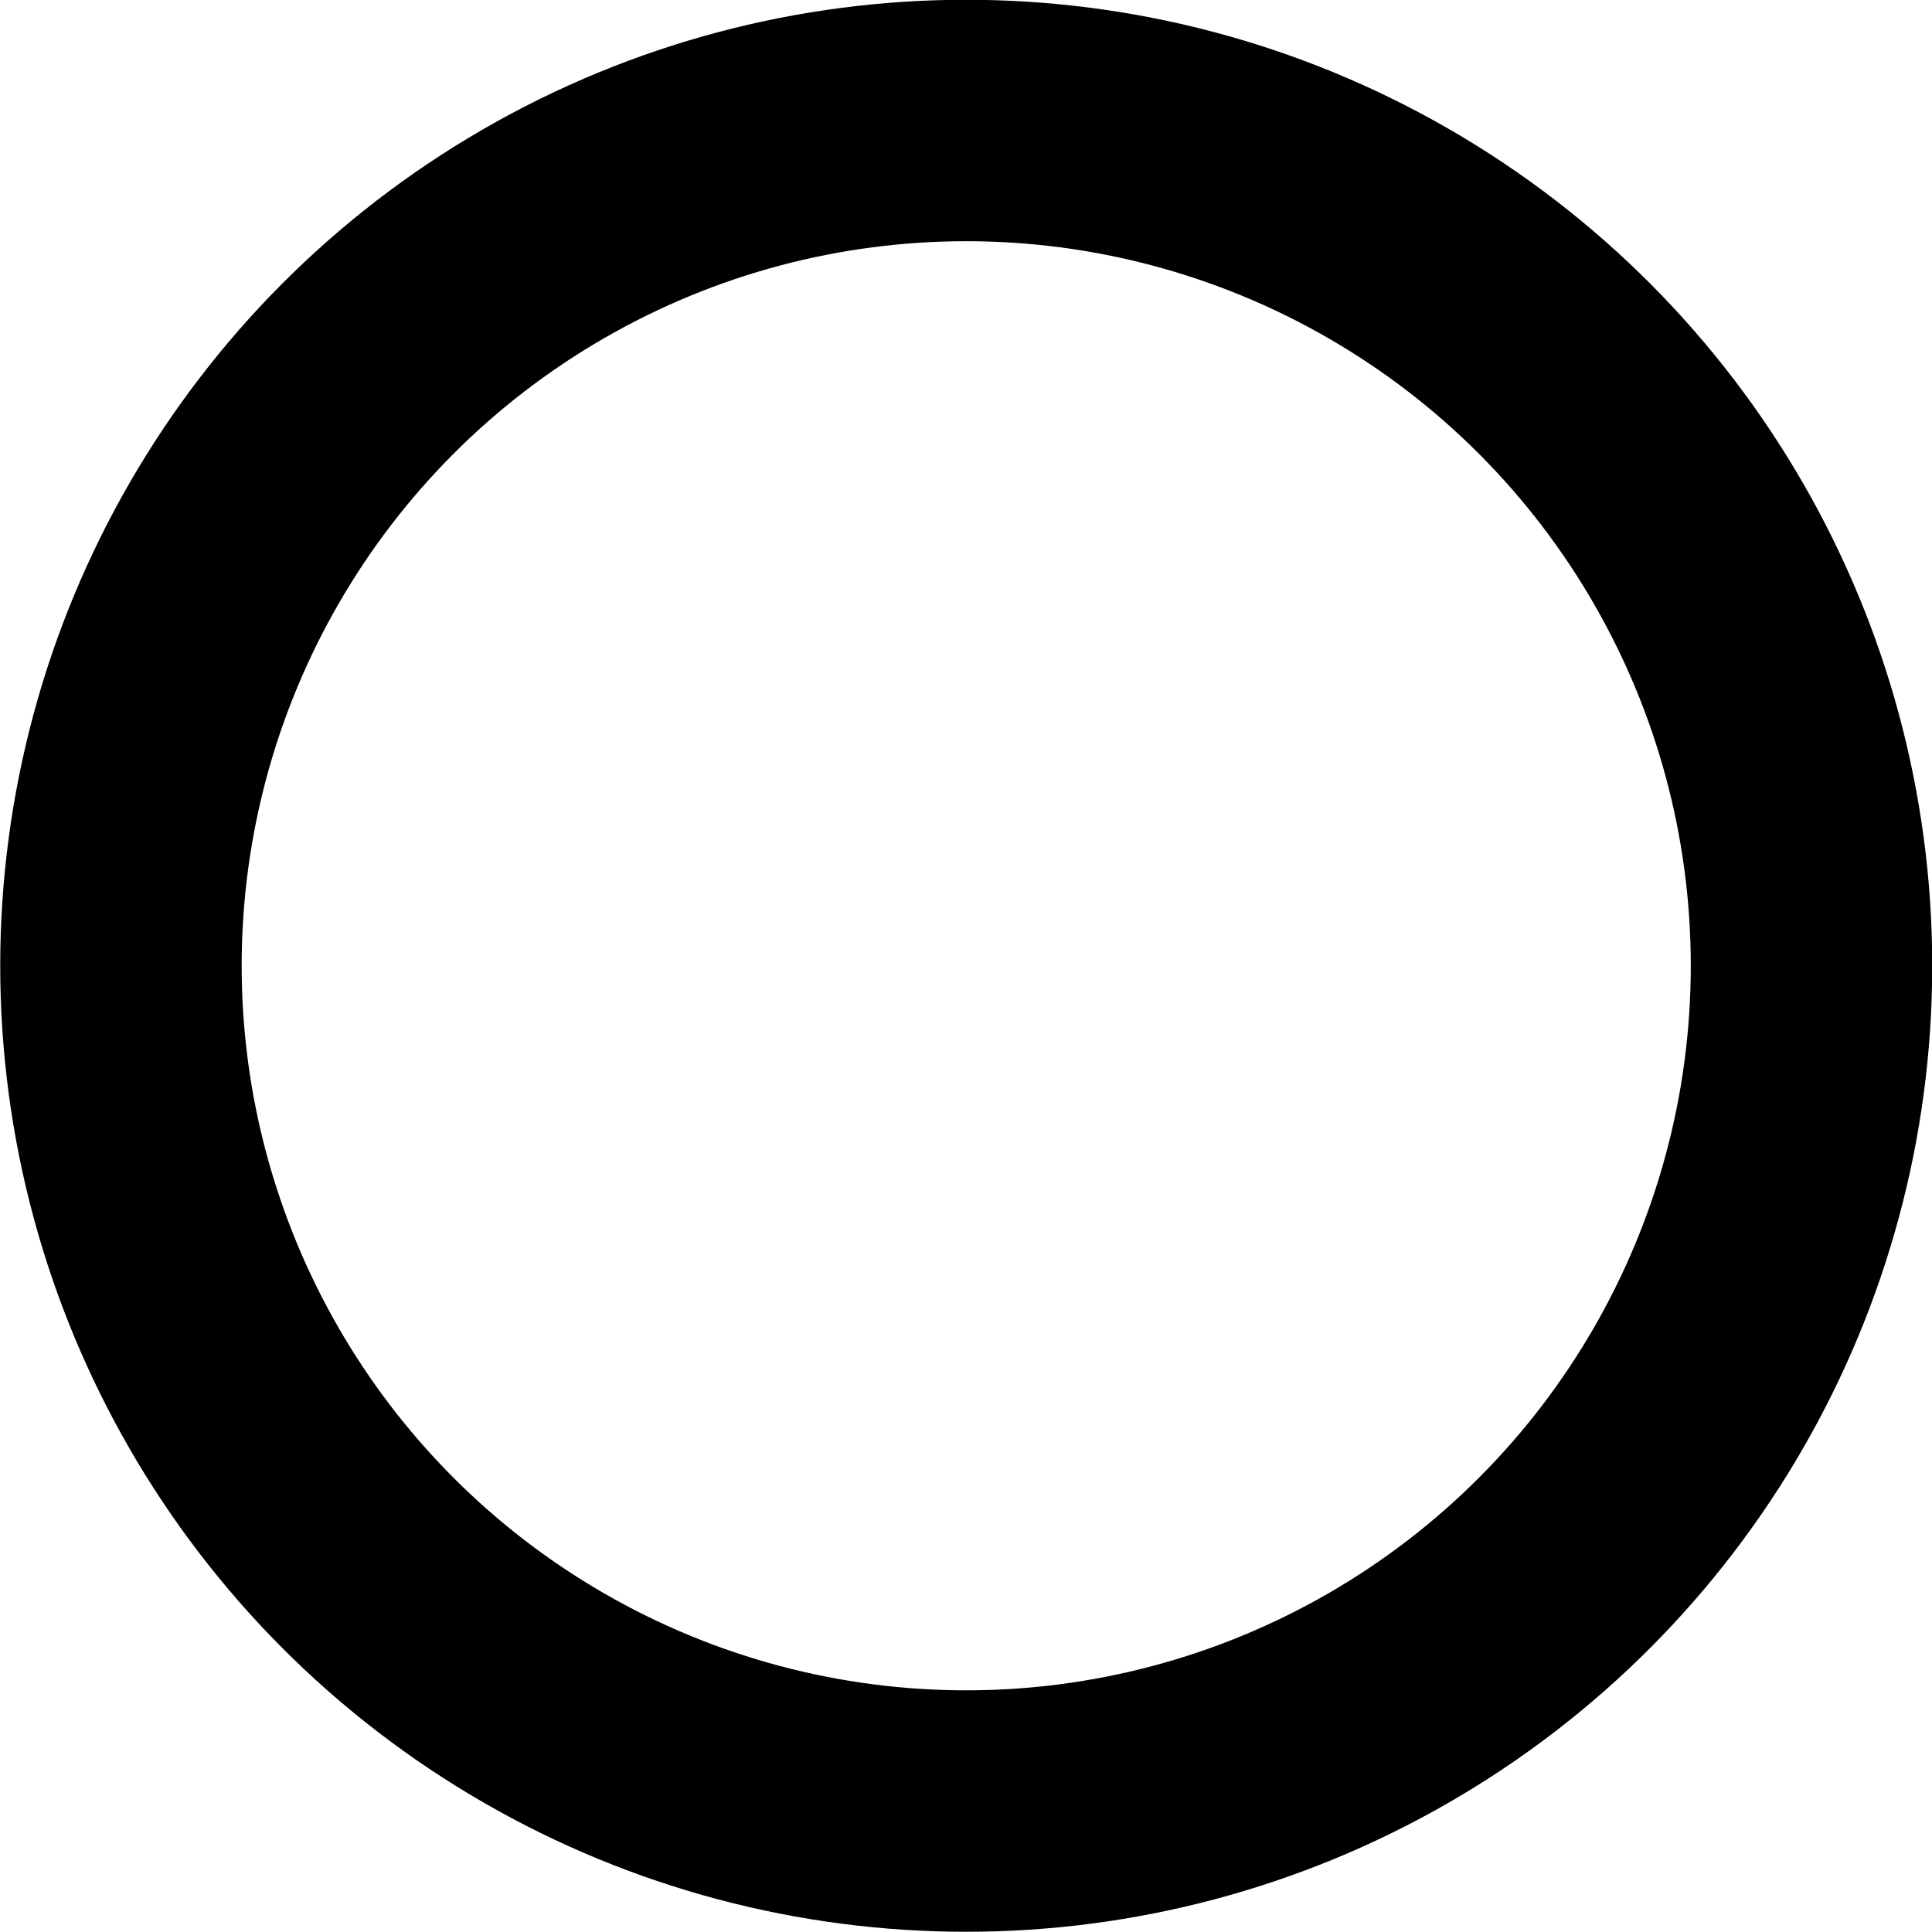 <?xml version="1.0" encoding="UTF-8" standalone="no"?>
<svg
   xmlns:dc="http://purl.org/dc/elements/1.1/"
   xmlns:cc="http://creativecommons.org/ns#"
   xmlns:rdf="http://www.w3.org/1999/02/22-rdf-syntax-ns#"
   xmlns:svg="http://www.w3.org/2000/svg"
   xmlns="http://www.w3.org/2000/svg"
   id="svg8"
   version="1.1"
   viewBox="0 0 4.233 4.233"
   height="16"
   width="16">
  <g
     transform="translate(0,-292.767)"
     id="layer1">
    <ellipse
       ry="1.852"
       rx="1.852"
       cy="294.883"
       cx="2.117"
       id="path4530"
       style="opacity:1;fill:none;fill-opacity:1;stroke:#000000;stroke-width:0.529;stroke-miterlimit:4;stroke-dasharray:none;stroke-opacity:1" />
  </g>
</svg>
